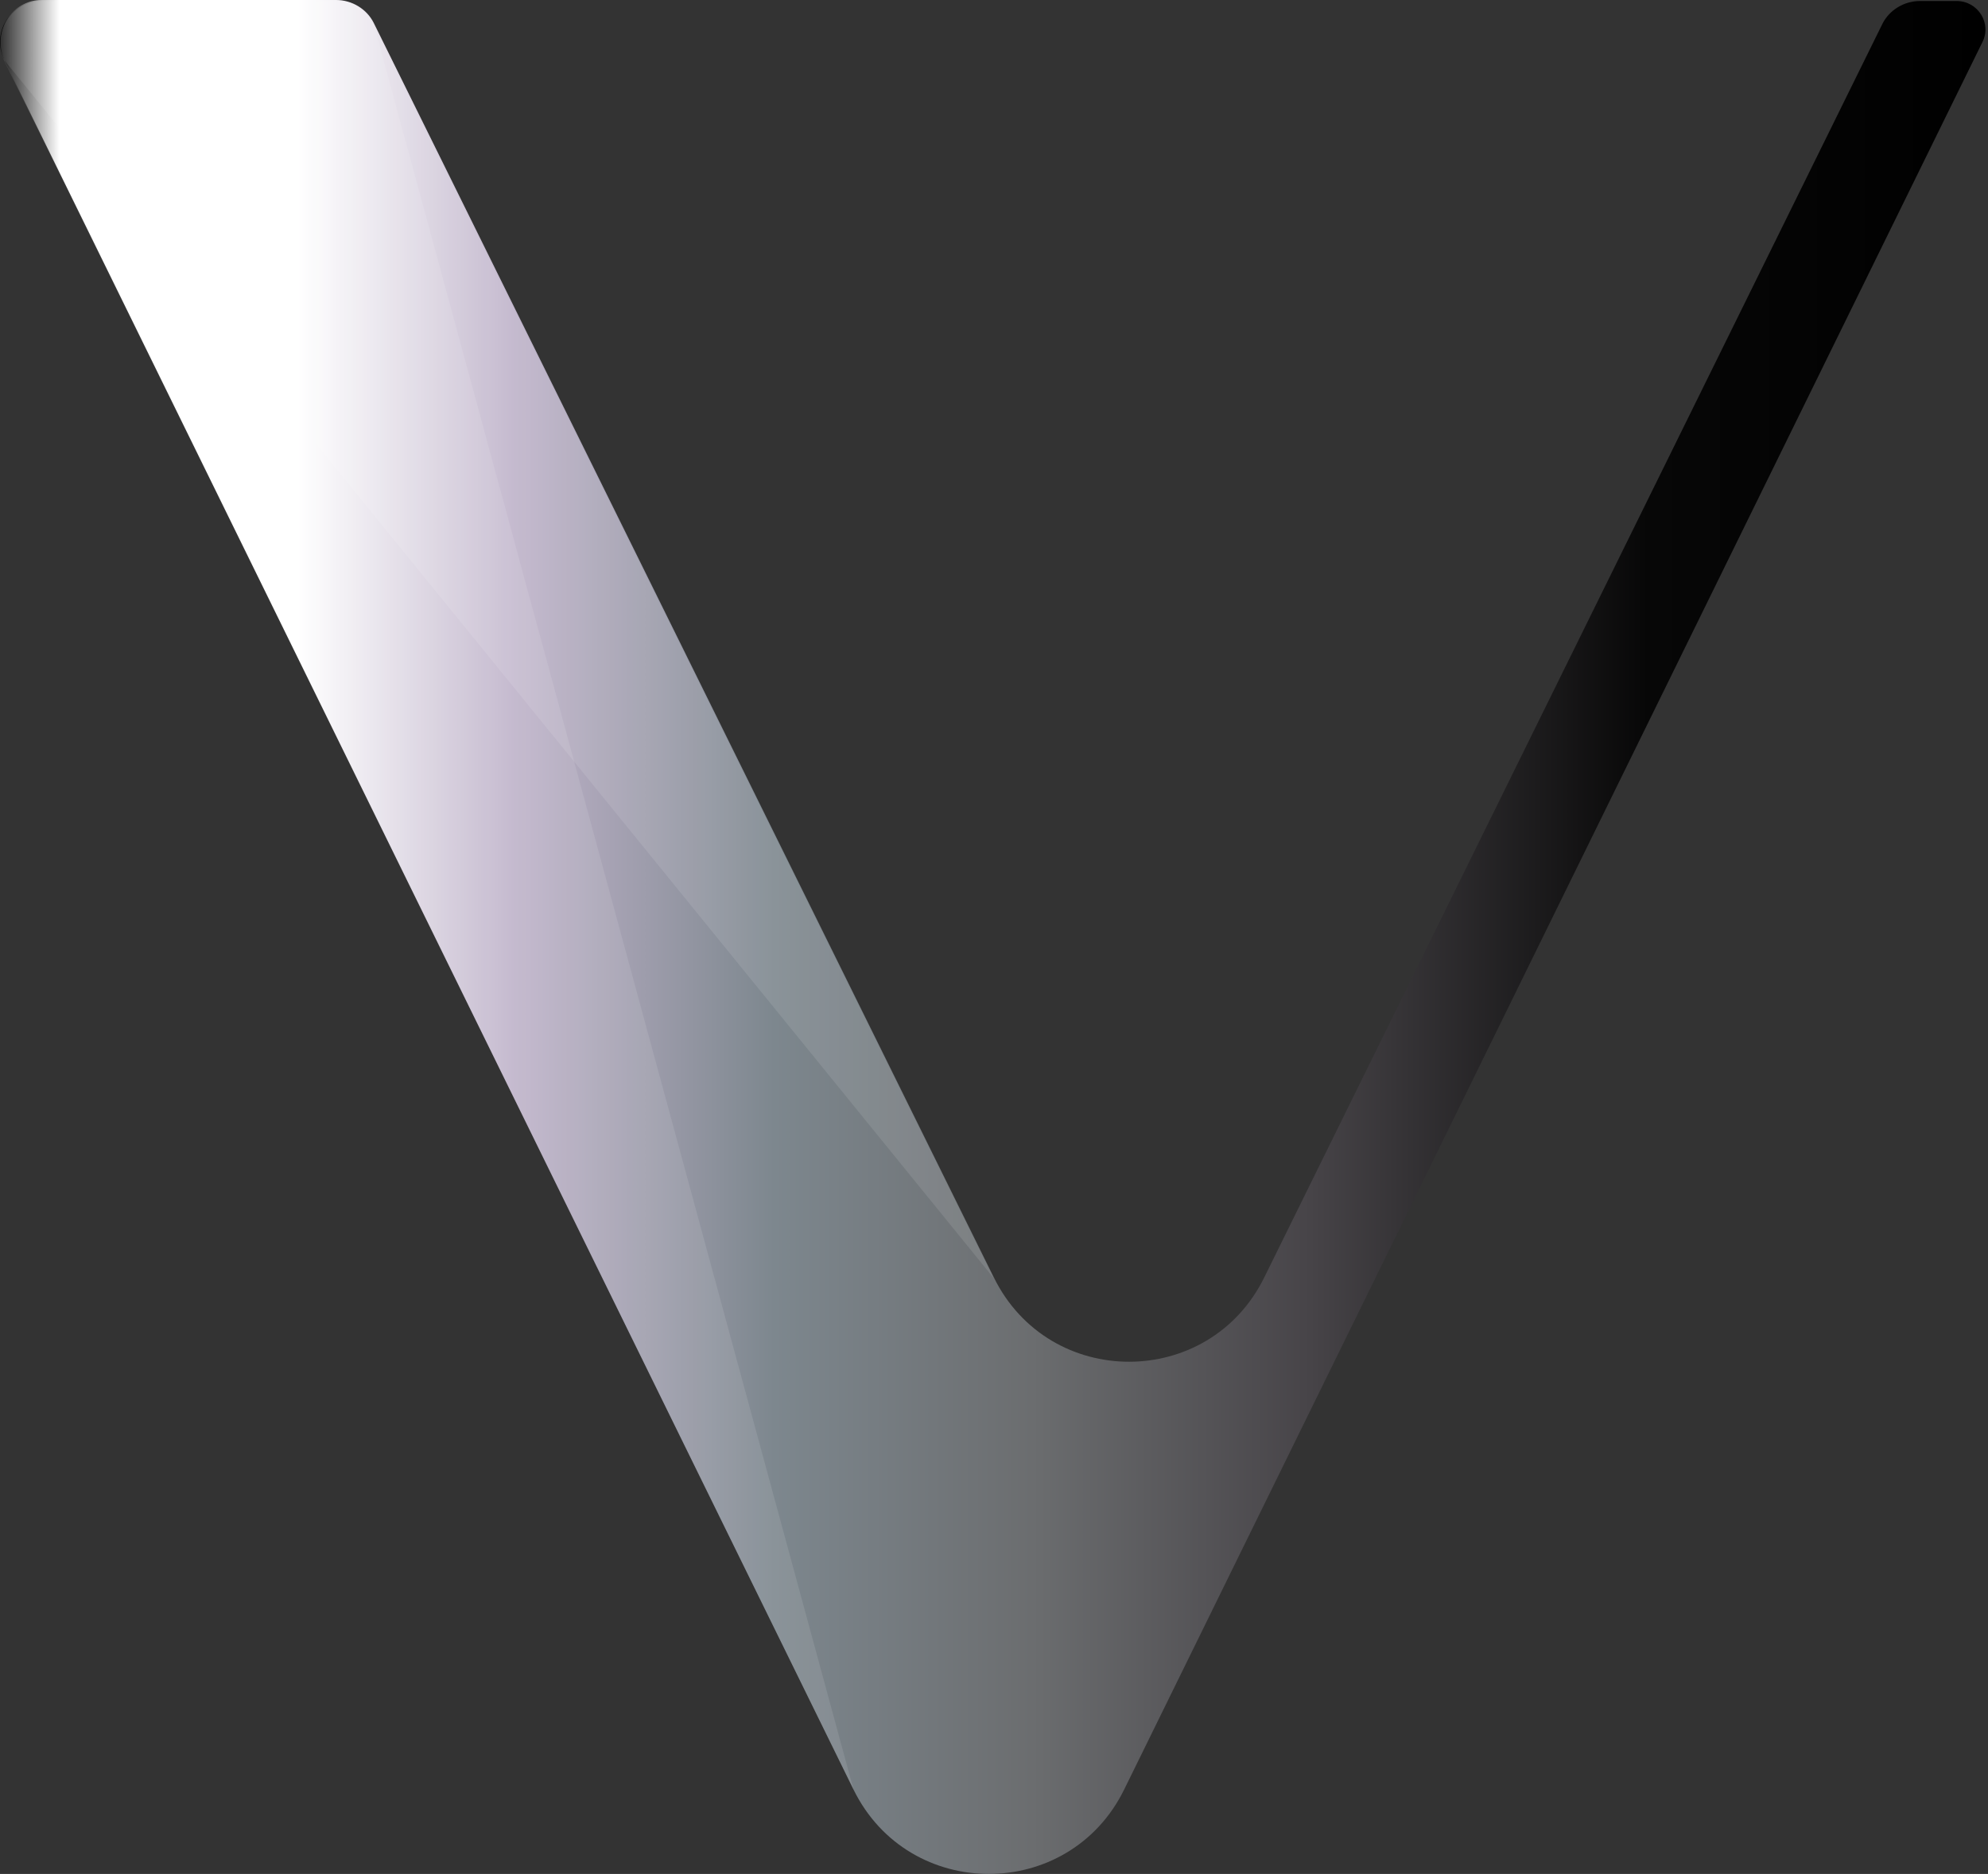 <svg width="594" height="560" viewBox="0 0 594 560" fill="none" xmlns="http://www.w3.org/2000/svg">
<rect x="0" y="0" width="594" height="560" fill="#333333" stroke="none"/>
<g clip-path="url(#clip0_402_8)">
<path d="M255.027 534.797L1.302 18.005C-2.821 9.759 3.378 0 12.514 0H100.431C105.147 0 109.567 2.67 111.643 6.792L296.938 381.714C313.46 415.35 361.244 415.35 377.766 381.714L562.468 7.089C564.544 2.966 568.964 0.297 573.68 0.297H584.595C591.091 0.297 595.214 7.089 592.278 12.695L335.884 534.797C319.362 568.403 271.548 568.403 255.027 534.797Z" fill="url(#paint0_linear_402_8)"/>
<path opacity="0.1" d="M255.026 534.797L111.643 7.089C109.567 2.67 104.85 0.297 101.024 0.297H12.811C3.082 0.297 -2.524 10.026 1.302 18.301L255.026 534.797Z" fill="white"/>
<path opacity="0.1" d="M296.938 381.981L1.302 18.005C-2.228 9.462 3.082 0.89 11.328 0H100.727C105.74 0.297 109.567 3.53 111.346 6.792L296.938 381.981Z" fill="white"/>
</g>
<defs>
<linearGradient id="paint0_linear_402_8" x1="-1.51417e-06" y1="280.001" x2="593.242" y2="280.001" gradientUnits="userSpaceOnUse">
<stop/>
<stop offset="0.03" stop-color="white"/>
<stop offset="0.15" stop-color="white"/>
<stop offset="0.26" stop-color="#BEB2C9"/>
<stop offset="0.39" stop-color="#7D878E"/>
<stop offset="0.52" stop-color="#6B6D6F"/>
<stop offset="0.66" stop-color="#474448"/>
<stop offset="0.83" stop-color="#070707"/>
<stop offset="1"/>
</linearGradient>
<clipPath id="clip0_402_8">
<rect width="593.242" height="560" fill="white"/>
</clipPath>
</defs>
</svg>
